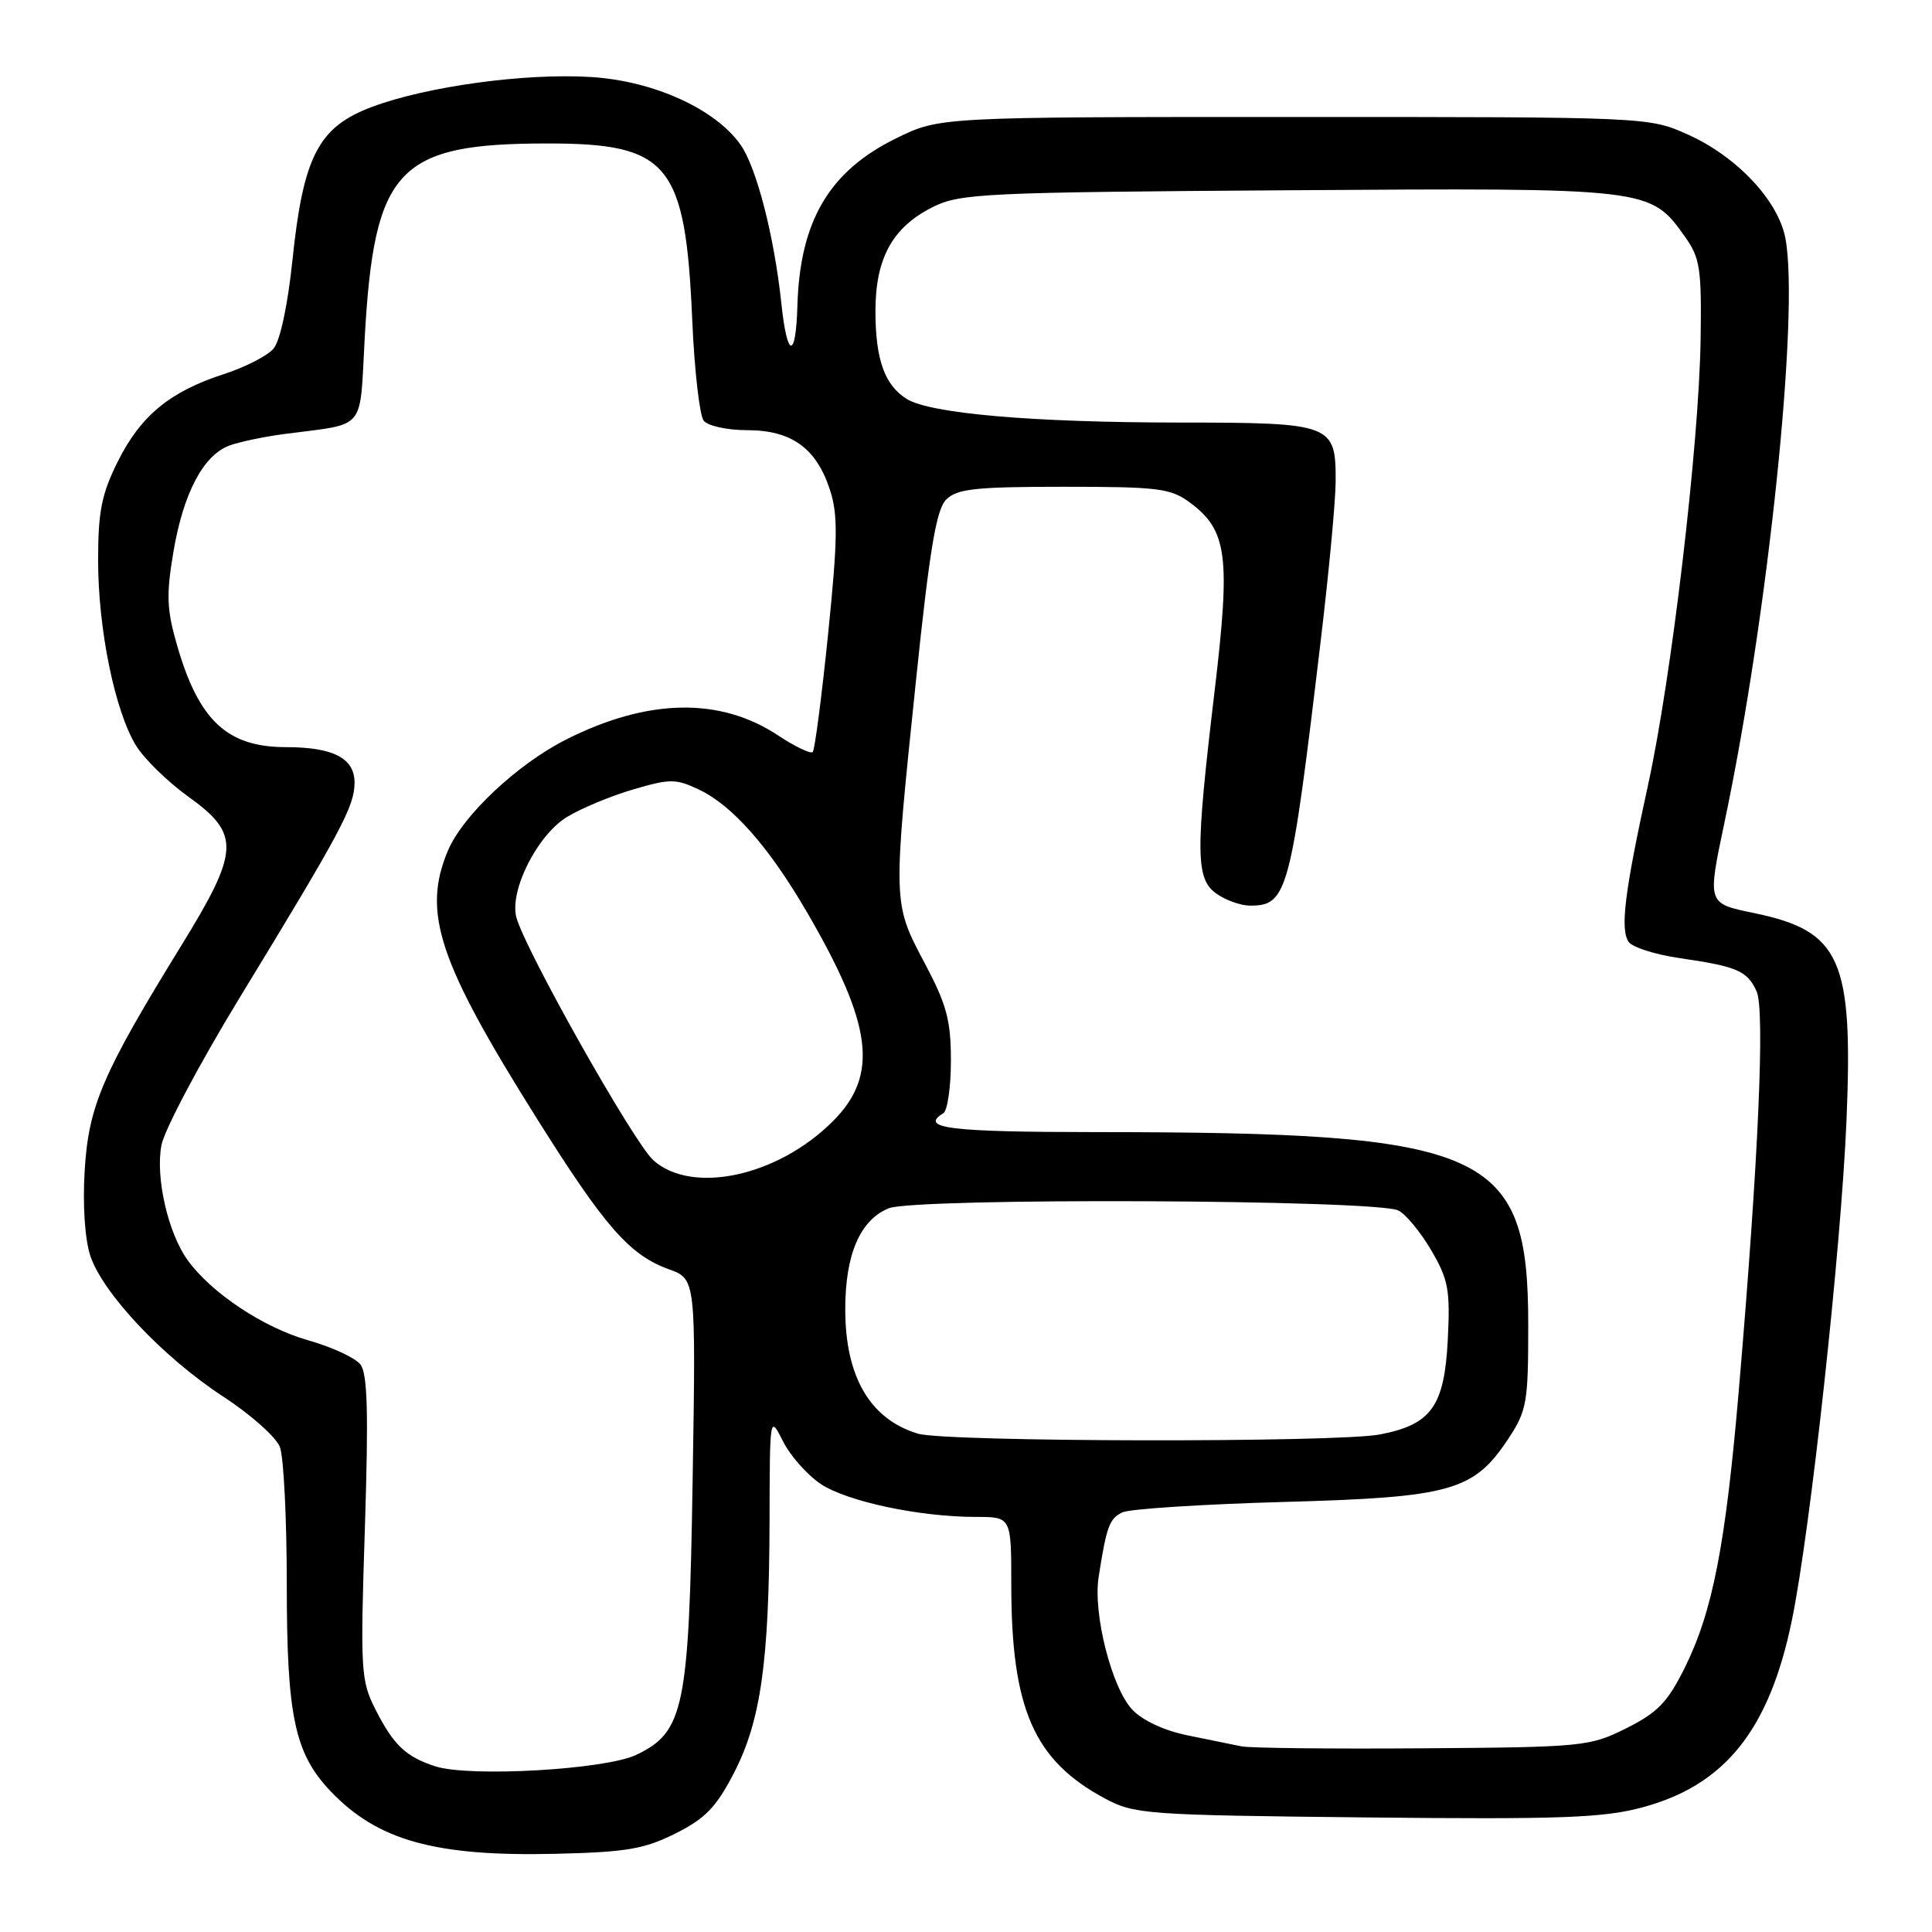 <?xml version="1.0" encoding="UTF-8" standalone="no"?>
<!DOCTYPE svg PUBLIC "-//W3C//DTD SVG 1.1//EN" "http://www.w3.org/Graphics/SVG/1.1/DTD/svg11.dtd" >
<svg xmlns="http://www.w3.org/2000/svg" xmlns:xlink="http://www.w3.org/1999/xlink" version="1.1" viewBox="0 0 256 256">
 <g >
 <path fill="currentColor"
d=" M 89.51 242.94 C 93.47 240.96 94.92 239.45 97.27 234.89 C 100.82 228.00 101.92 220.14 101.97 201.50 C 102.00 187.50 102.00 187.50 103.75 190.98 C 104.71 192.89 106.96 195.43 108.74 196.63 C 112.25 198.96 121.83 201.00 129.33 201.00 C 134.00 201.00 134.00 201.00 134.00 209.95 C 134.00 226.43 137.00 233.27 146.41 238.31 C 150.32 240.40 151.85 240.51 181.00 240.82 C 206.83 241.09 212.44 240.88 217.61 239.49 C 228.59 236.55 234.46 229.20 237.44 214.66 C 239.88 202.82 243.96 165.42 244.67 148.46 C 245.56 127.07 243.91 123.37 232.44 120.99 C 226.18 119.69 226.22 119.83 228.53 108.84 C 234.28 81.52 238.45 41.53 236.58 31.60 C 235.65 26.62 230.20 20.79 223.74 17.87 C 218.50 15.50 218.50 15.50 171.50 15.50 C 124.50 15.50 124.50 15.50 118.74 18.33 C 109.87 22.68 105.98 29.29 105.66 40.54 C 105.45 47.67 104.30 47.51 103.54 40.25 C 102.59 31.28 100.24 22.14 98.10 19.14 C 94.74 14.42 86.62 10.74 78.40 10.21 C 69.68 9.65 56.61 11.43 49.30 14.16 C 42.21 16.81 40.19 20.68 38.76 34.39 C 38.13 40.46 37.12 45.18 36.23 46.21 C 35.43 47.15 32.46 48.67 29.63 49.58 C 22.48 51.91 18.64 55.08 15.60 61.17 C 13.46 65.46 13.00 67.79 13.00 74.25 C 13.00 83.34 15.21 94.18 18.01 98.77 C 19.08 100.53 22.21 103.59 24.98 105.58 C 31.88 110.54 31.77 112.72 23.97 125.38 C 13.57 142.27 11.73 146.55 11.22 155.12 C 10.94 159.64 11.25 164.22 11.96 166.38 C 13.61 171.37 21.63 179.87 29.57 185.05 C 33.21 187.42 36.59 190.43 37.09 191.74 C 37.59 193.06 38.00 201.24 38.00 209.94 C 38.00 227.40 39.04 232.33 43.79 237.33 C 50.01 243.88 57.65 246.01 73.57 245.64 C 83.00 245.42 85.36 245.02 89.51 242.94 Z  M 57.69 234.05 C 53.78 232.78 52.18 231.27 49.78 226.57 C 47.81 222.71 47.73 221.47 48.35 202.44 C 48.84 187.12 48.70 182.00 47.75 180.79 C 47.06 179.91 43.94 178.47 40.82 177.59 C 34.92 175.92 28.01 171.33 24.88 167.00 C 22.27 163.40 20.58 156.03 21.39 151.75 C 21.77 149.73 26.41 140.98 31.70 132.29 C 45.23 110.11 46.96 106.87 46.98 103.73 C 47.00 100.47 44.16 99.00 37.89 99.00 C 30.13 99.00 26.36 95.50 23.49 85.60 C 22.09 80.79 22.01 78.86 22.98 73.12 C 24.28 65.40 26.92 60.36 30.34 59.06 C 31.63 58.57 34.89 57.88 37.59 57.52 C 48.71 56.05 47.62 57.36 48.33 44.70 C 49.59 22.32 52.69 19.02 72.50 19.01 C 88.66 19.00 90.83 21.65 91.73 42.50 C 92.02 49.10 92.70 55.06 93.25 55.75 C 93.80 56.44 96.38 57.00 98.99 57.00 C 104.85 57.00 108.14 59.35 109.95 64.84 C 111.05 68.19 111.02 71.28 109.73 83.99 C 108.88 92.32 107.96 99.37 107.69 99.65 C 107.41 99.92 105.34 98.93 103.09 97.44 C 95.40 92.35 85.82 92.54 75.02 97.99 C 68.55 101.25 61.31 108.06 59.35 112.72 C 55.91 120.90 58.08 127.43 71.15 148.23 C 80.15 162.57 83.42 166.30 88.62 168.18 C 92.21 169.48 92.21 169.48 91.78 195.99 C 91.30 226.38 90.66 229.51 84.28 232.54 C 80.16 234.49 62.20 235.51 57.69 234.05 Z  M 164.50 231.40 C 163.40 231.17 160.20 230.52 157.39 229.95 C 154.27 229.32 151.39 227.98 150.02 226.52 C 147.31 223.63 144.82 213.85 145.57 209.00 C 146.62 202.24 147.00 201.21 148.74 200.39 C 149.71 199.94 159.28 199.32 170.00 199.02 C 192.28 198.41 195.27 197.57 199.84 190.67 C 202.32 186.92 202.50 185.89 202.50 175.57 C 202.50 152.38 197.23 150.03 145.25 150.01 C 125.77 150.00 121.76 149.50 125.00 147.50 C 125.55 147.16 126.00 144.02 126.00 140.52 C 126.00 135.18 125.44 133.11 122.50 127.57 C 118.29 119.64 118.30 119.71 121.37 90.19 C 123.18 72.78 124.06 67.51 125.38 66.19 C 126.81 64.77 129.26 64.50 140.96 64.50 C 153.50 64.50 155.13 64.70 157.68 66.60 C 162.63 70.27 163.07 73.67 160.94 91.58 C 158.38 113.07 158.41 116.48 161.22 118.44 C 162.44 119.30 164.44 120.00 165.65 120.00 C 170.58 120.00 171.02 118.38 174.99 85.00 C 176.08 75.92 176.97 66.39 176.98 63.82 C 177.01 56.17 176.57 56.00 156.18 55.99 C 136.85 55.98 123.25 54.80 120.14 52.86 C 117.21 51.02 116.00 47.62 116.00 41.20 C 116.01 34.18 118.28 30.08 123.63 27.42 C 127.24 25.63 130.45 25.48 170.76 25.21 C 218.72 24.89 218.64 24.88 223.27 31.37 C 225.27 34.18 225.48 35.59 225.34 45.00 C 225.12 59.04 221.49 89.76 218.38 103.99 C 215.27 118.20 214.66 123.12 215.80 124.80 C 216.29 125.52 219.34 126.49 222.59 126.96 C 230.21 128.07 231.51 128.63 232.76 131.36 C 233.88 133.83 233.00 153.77 230.42 184.00 C 228.66 204.69 226.94 213.53 223.23 221.00 C 220.98 225.54 219.63 226.94 215.50 229.00 C 210.66 231.42 209.81 231.51 188.50 231.66 C 176.40 231.75 165.60 231.63 164.50 231.40 Z  M 121.64 189.97 C 115.30 188.07 112.00 182.43 112.00 173.50 C 112.00 166.23 113.95 161.68 117.74 160.11 C 121.19 158.68 182.21 158.94 185.28 160.39 C 186.25 160.86 188.21 163.22 189.63 165.64 C 191.92 169.54 192.17 170.90 191.84 177.51 C 191.39 186.34 189.66 188.76 182.86 190.07 C 177.18 191.17 125.36 191.08 121.64 189.97 Z  M 86.58 153.75 C 83.98 151.43 69.46 125.66 68.41 121.51 C 67.52 117.94 71.21 110.65 75.12 108.26 C 76.98 107.12 80.92 105.48 83.88 104.61 C 88.79 103.17 89.55 103.17 92.61 104.62 C 97.02 106.71 101.84 112.16 106.81 120.67 C 115.65 135.81 116.49 142.44 110.35 148.58 C 103.06 155.87 91.73 158.33 86.58 153.75 Z "/>
</g>
</svg>